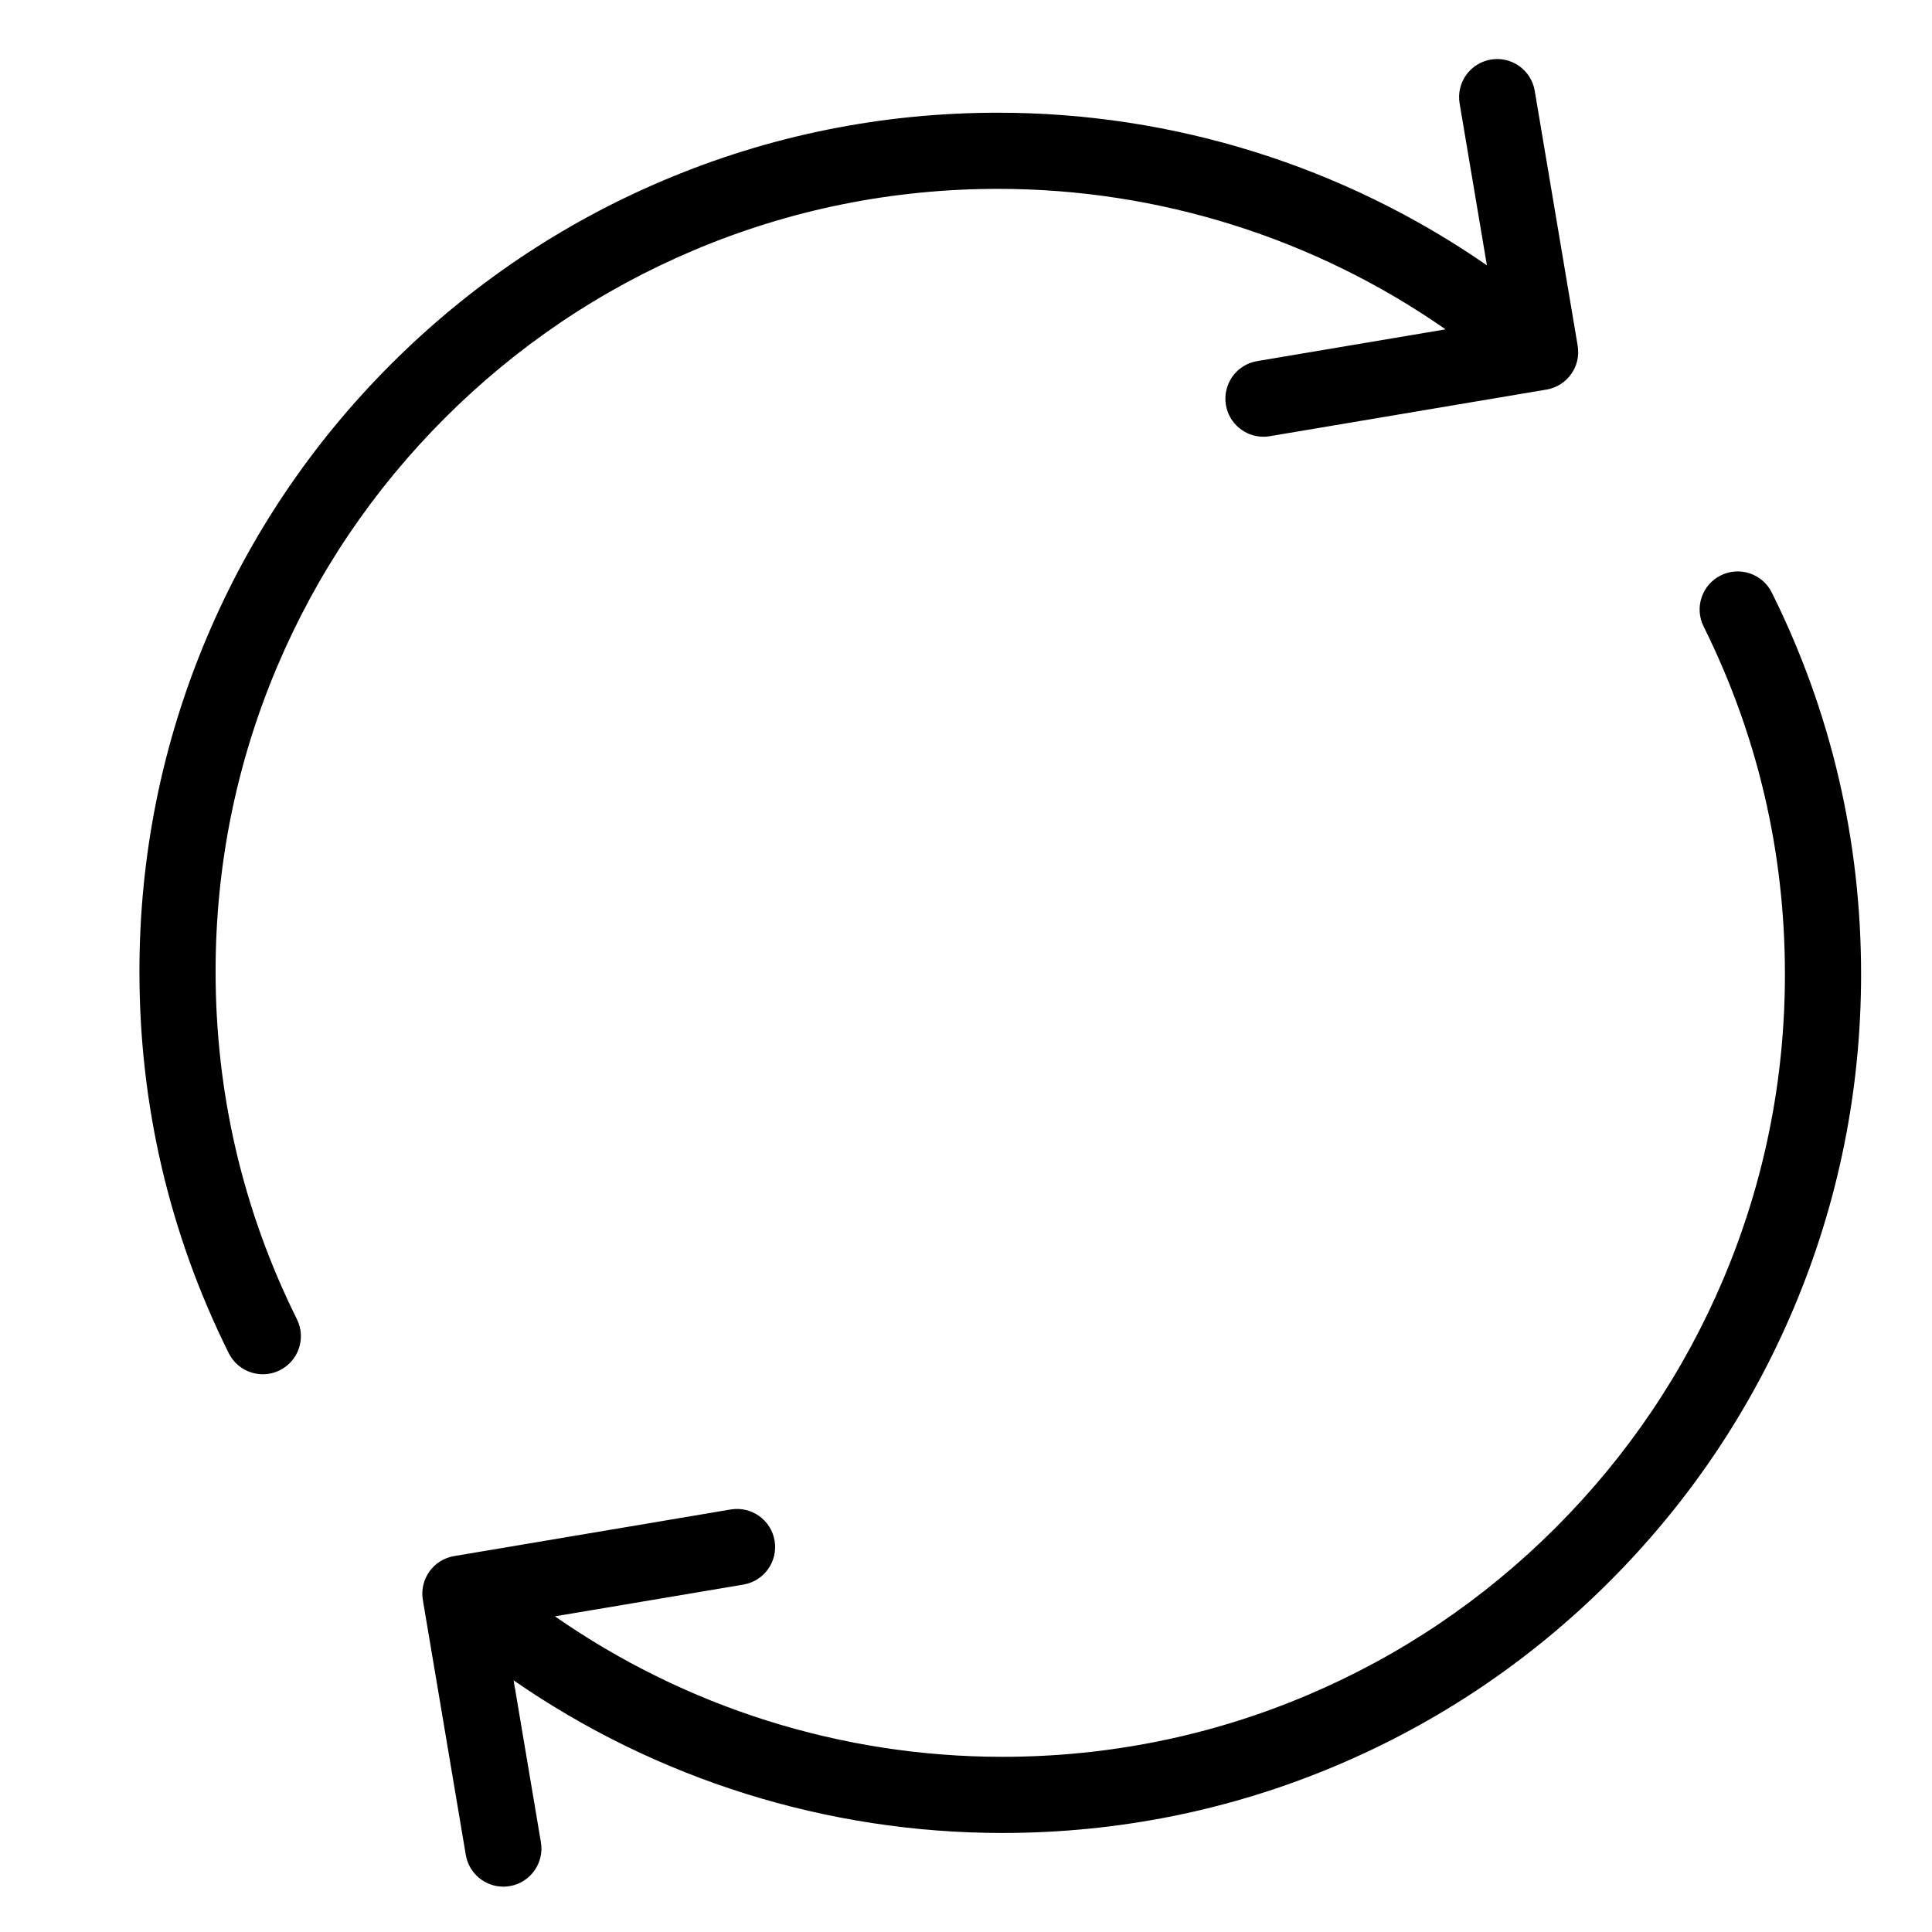 <?xml version="1.0" standalone="no"?><!DOCTYPE svg PUBLIC "-//W3C//DTD SVG 1.1//EN" "http://www.w3.org/Graphics/SVG/1.1/DTD/svg11.dtd"><svg t="1618329423974" class="icon" viewBox="0 0 1024 1024" version="1.1" xmlns="http://www.w3.org/2000/svg" p-id="2092" xmlns:xlink="http://www.w3.org/1999/xlink" width="200" height="200"><defs><style type="text/css"></style></defs><path d="M114.27 514.889c0-56.005 10.965-110.324 32.588-161.447 20.891-49.39 50.801-93.751 88.901-131.851 38.1-38.1 82.461-68.01 131.85-88.901 51.124-21.623 105.442-32.588 161.447-32.588 85.196 0 167.892 26.2 237.124 74.461l-99.871 16.831c-10.992 1.852-18.401 12.265-16.549 23.257 1.662 9.856 10.205 16.831 19.879 16.831 1.114 0 2.243-0.092 3.378-0.283l146.636-24.713c10.992-1.852 18.4-12.264 16.549-23.256L813.435 48.122c-1.853-10.99-12.254-18.398-23.257-16.549-10.992 1.852-18.4 12.264-16.549 23.256l14.456 85.792c-75.734-52.438-166.029-80.884-259.031-80.884-61.436 0-121.045 12.037-177.171 35.777-54.201 22.925-102.875 55.741-144.669 97.534-41.794 41.794-74.609 90.467-97.534 144.669-23.74 56.126-35.777 115.736-35.777 177.171 0 71.05 15.922 139.111 47.324 202.294 3.527 7.097 10.668 11.204 18.089 11.204 3.018 0 6.082-0.678 8.967-2.114 9.982-4.96 14.052-17.074 9.091-27.056C128.773 641.667 114.27 579.65 114.27 514.889z" p-id="2093"></path><path d="M939.095 314.071c-4.959-9.982-17.072-14.054-27.056-9.093-9.982 4.96-14.053 17.073-9.093 27.056 28.599 57.555 43.101 119.574 43.101 184.335 0 56.004-10.964 110.322-32.588 161.444-20.89 49.39-50.801 93.75-88.901 131.85-38.1 38.099-82.46 68.01-131.85 88.9-51.124 21.623-105.442 32.588-161.447 32.588-85.196 0-167.89-26.199-237.122-74.46l99.868-16.827c10.991-1.852 18.401-12.264 16.549-23.257-1.852-10.992-12.261-18.394-23.256-16.549L240.665 824.765c-5.278 0.89-9.987 3.84-13.09 8.201-3.104 4.361-4.348 9.777-3.458 15.056l22.767 135.113c1.661 9.858 10.204 16.833 19.878 16.832 1.113 0 2.244-0.093 3.378-0.283 10.991-1.852 18.401-12.264 16.549-23.257l-14.456-85.797c75.735 52.438 166.029 80.884 259.032 80.884 61.435 0 121.045-12.036 177.171-35.776 54.201-22.925 102.876-55.742 144.669-97.534 41.794-41.794 74.61-90.466 97.535-144.668 23.74-56.125 35.776-115.734 35.776-177.169C986.413 445.32 970.492 377.257 939.095 314.071z" p-id="2094"></path></svg>